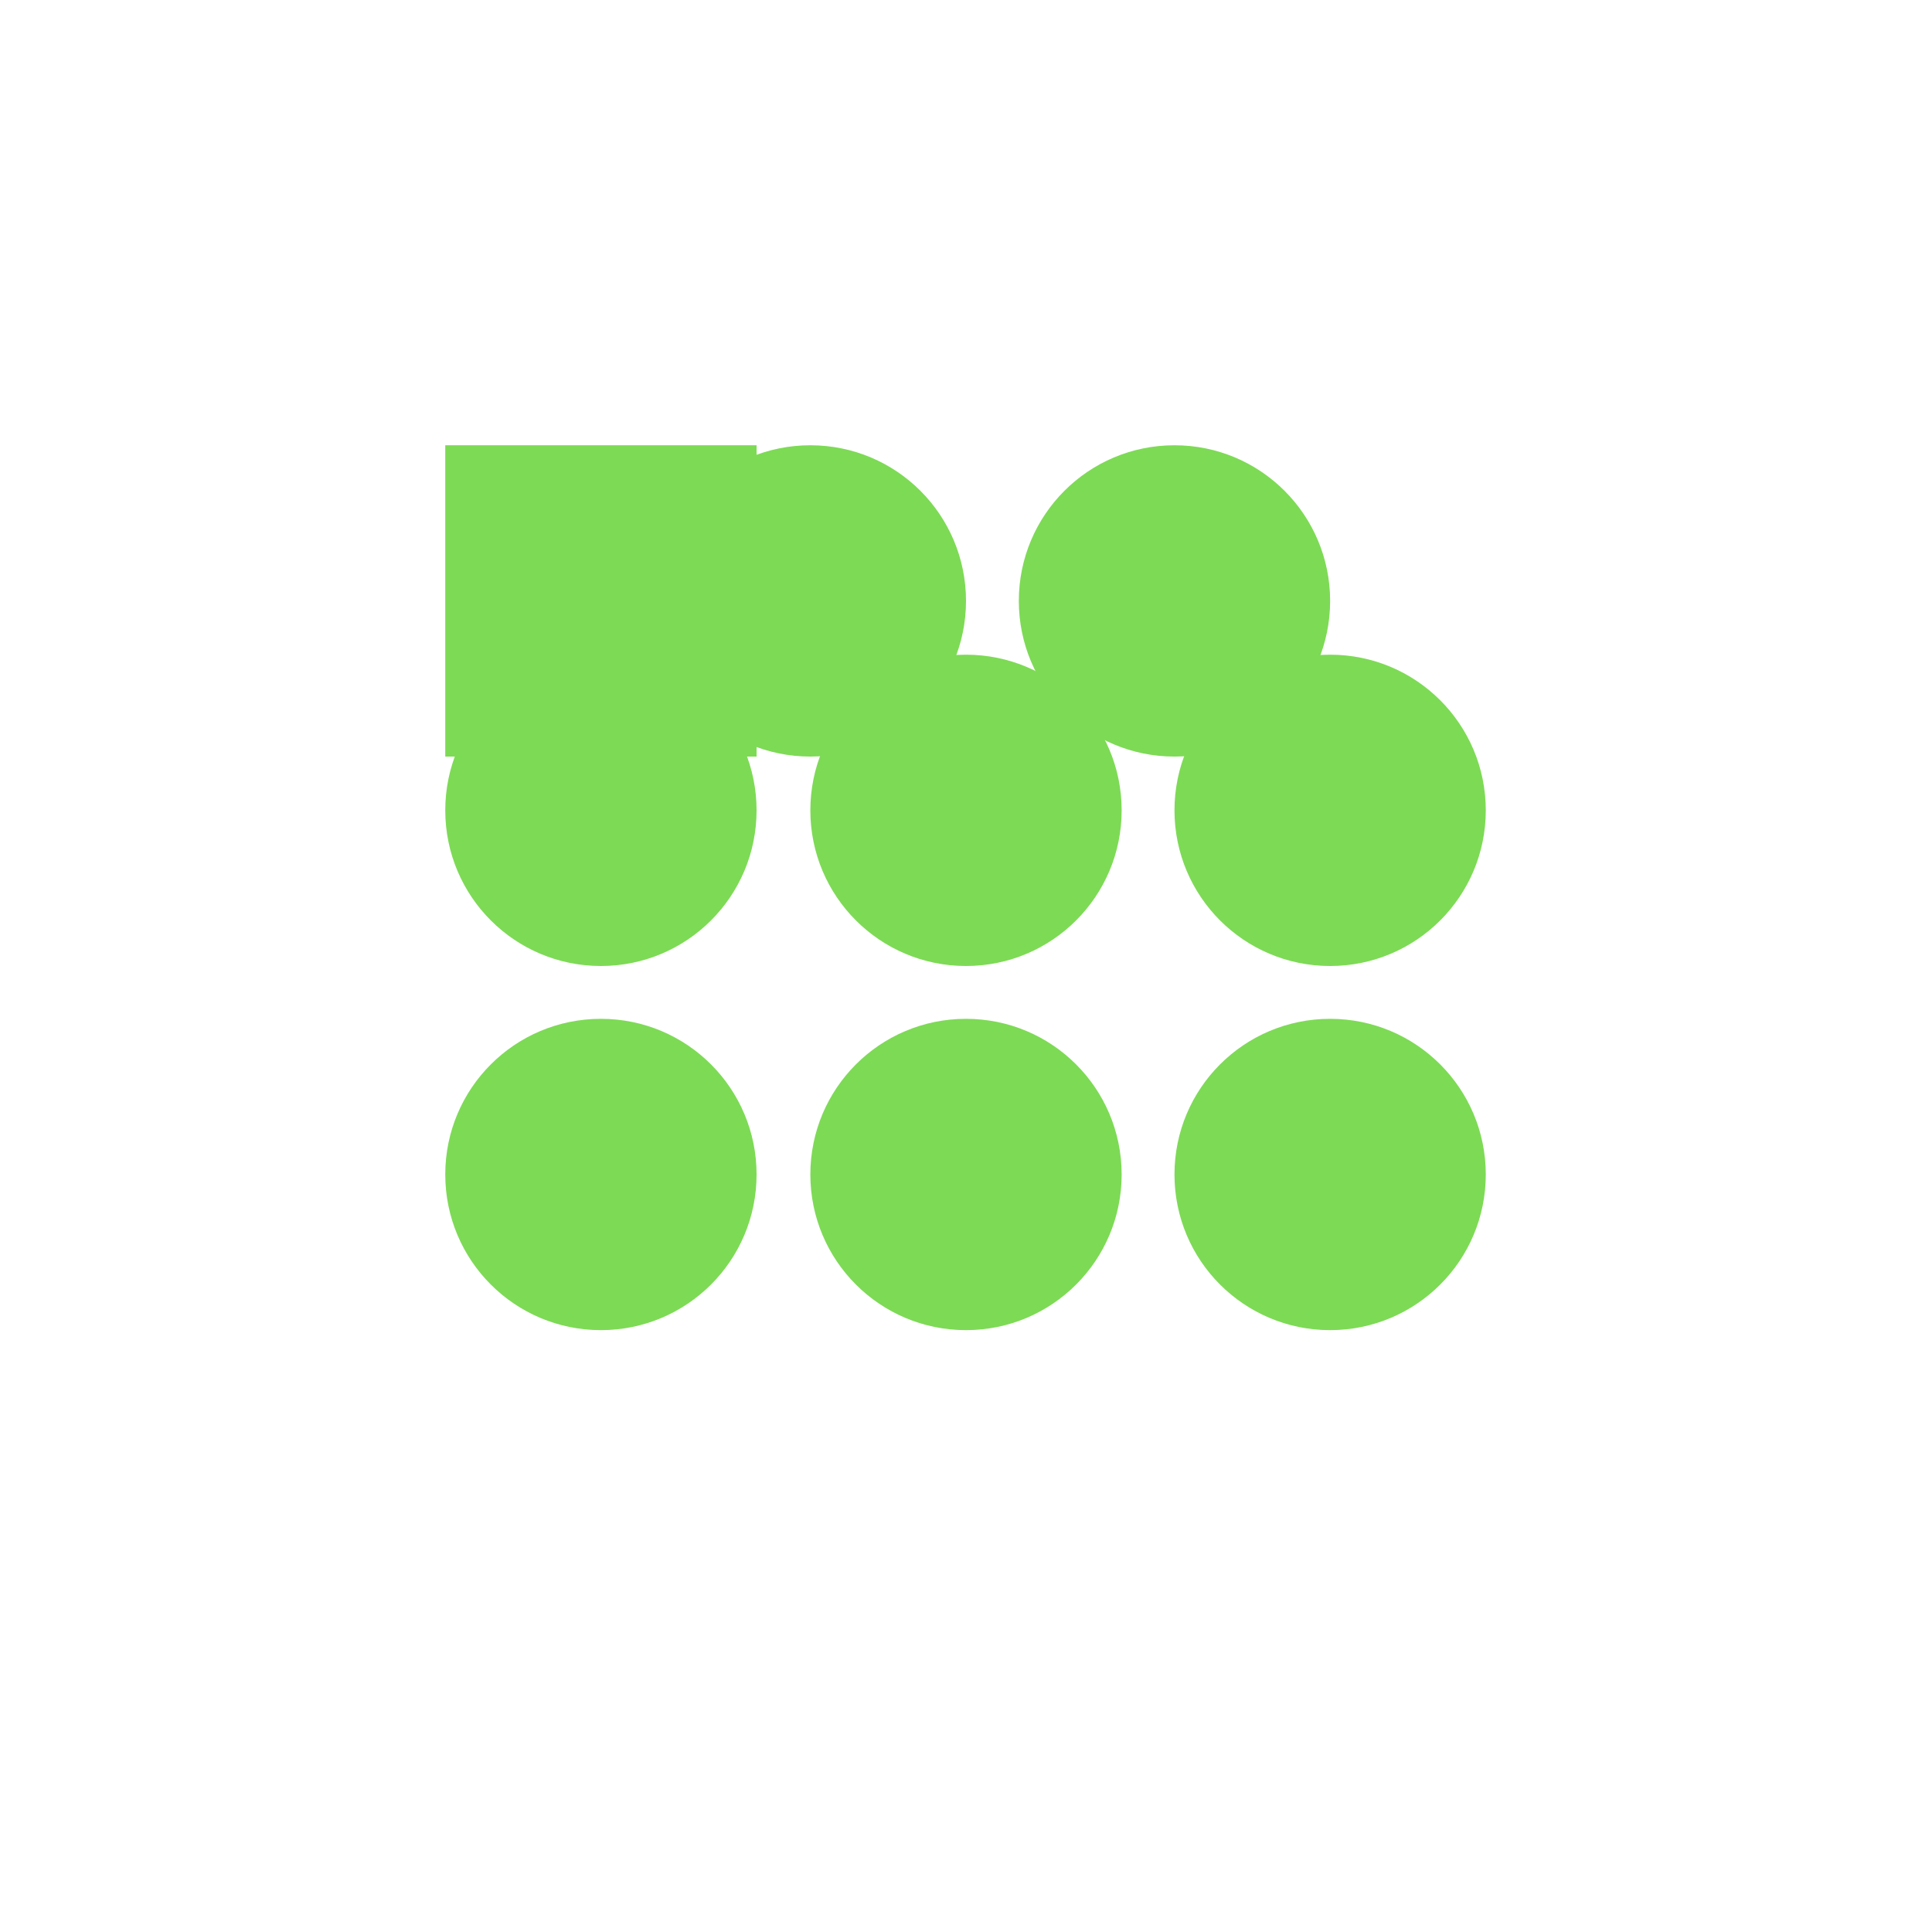 <?xml version="1.0" encoding="UTF-8"?>
<svg width="1024" height="1024" version="1.1" viewBox="0 0 1024 1024" xmlns="http://www.w3.org/2000/svg">
 <g fill="#7dda55">
  <path d="m236 236h165v165h-165z"/>
  <path d="m429.5 236c45.6 0 82.5 36.9 82.5 82.5s-36.9 82.5-82.5 82.5-82.5-36.9-82.5-82.5 36.9-82.5 82.5-82.5"/>
  <path d="m622.5 236c45.6 0 82.5 36.9 82.5 82.5s-36.9 82.5-82.5 82.5-82.5-36.9-82.5-82.5 36.9-82.5 82.5-82.5"/>
  <path d="m236 429.5c0-45.6 36.9-82.5 82.5-82.5s82.5 36.9 82.5 82.5-36.9 82.5-82.5 82.5-82.5-36.9-82.5-82.5"/>
  <path d="m429.5 429.5c0-45.6 36.9-82.5 82.5-82.5s82.5 36.9 82.5 82.5-36.9 82.5-82.5 82.5-82.5-36.9-82.5-82.5"/>
  <path d="m622.5 429.5c0-45.6 36.9-82.5 82.5-82.5s82.5 36.9 82.5 82.5-36.9 82.5-82.5 82.5-82.5-36.9-82.5-82.5"/>
  <path d="m236 622.5c0-45.6 36.9-82.5 82.5-82.5s82.5 36.9 82.5 82.5-36.9 82.5-82.5 82.5-82.5-36.9-82.5-82.5"/>
  <path d="m429.5 622.5c0-45.6 36.9-82.5 82.5-82.5s82.5 36.9 82.5 82.5-36.9 82.5-82.5 82.5-82.5-36.9-82.5-82.5"/>
  <path d="m622.5 622.5c0-45.6 36.9-82.5 82.5-82.5s82.5 36.9 82.5 82.5-36.9 82.5-82.5 82.5-82.5-36.9-82.5-82.5"/>
 </g>
</svg>